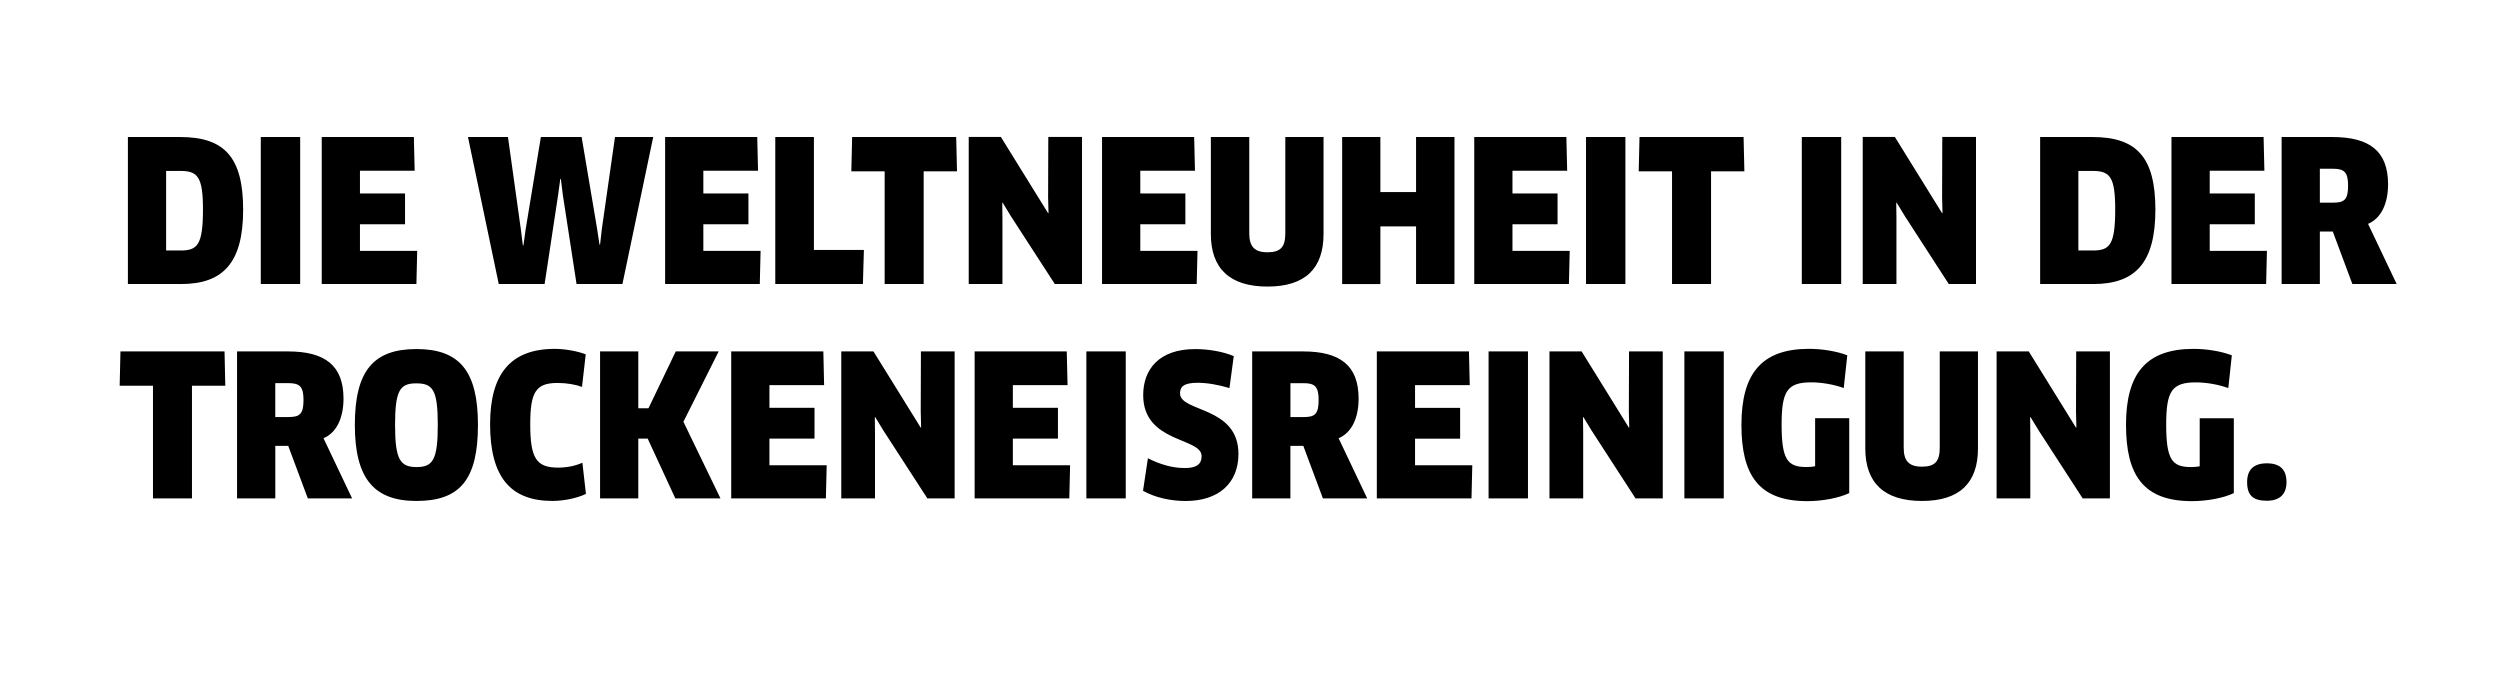 <?xml version="1.0" encoding="utf-8"?>
<!-- Generator: Adobe Illustrator 23.1.1, SVG Export Plug-In . SVG Version: 6.00 Build 0)  -->
<svg version="1.1" id="Ebene_1" xmlns="http://www.w3.org/2000/svg" xmlns:xlink="http://www.w3.org/1999/xlink" x="0px" y="0px"
	 viewBox="0 0 816.28 222.48" style="enable-background:new 0 0 816.28 222.48;" xml:space="preserve">
<style type="text/css">
	.st0{fill-rule:evenodd;clip-rule:evenodd;}
</style>
<path class="st0" d="M782.54,92.74h-14.46l-6.4-17.15h-4.22v17.15h-12.48v-48h16.57c12.16,0,18.18,4.61,18.18,15.42
	c0,6.4-2.3,11.14-6.53,12.93L782.54,92.74z M761.81,55.1h-4.35v11.07h4.29c3.65,0,4.93-0.9,4.93-5.57
	C766.67,56.26,765.46,55.1,761.81,55.1z M740.17,163.5c-4.48,0-6.46-1.73-6.46-6.08c0-3.9,1.98-6.14,6.46-6.14s6.4,2.24,6.4,6.14
	C746.57,161.07,744.65,163.5,740.17,163.5z M740.18,81.92l-0.26,10.82h-30.91v-48h30.08l0.26,11.01h-17.85v7.42h14.72v10.05h-14.72
	v8.7H740.18z M683.47,92.74h-17.34v-48h17.09c14.59,0,20.54,6.78,20.54,23.74C703.76,86.08,696.98,92.74,683.47,92.74z
	 M683.28,55.81h-4.67v25.98h4.67c5.5,0,7.36-1.66,7.36-13.44C690.64,57.73,688.91,55.81,683.28,55.81z M677.97,139.57l-0.13-5.12
	l0.06-19.71h11.01v48h-8.89l-14.34-22.14l-2.69-4.42l-0.13,0.06l0.06,5.18v21.31h-11.01v-48h10.5l15.42,24.89L677.97,139.57z
	 M627.54,163.57c-12.29,0-18.5-5.89-18.5-17.15v-31.68h12.54v31.42c0,4.29,1.66,6.21,5.95,6.21c4.35,0,5.82-1.79,5.82-6.21v-31.42
	h12.48v31.68C645.84,157.68,639.82,163.57,627.54,163.57z M621.97,70.59l-2.69-4.42l-0.13,0.06l0.06,5.18v21.31h-11.01v-48h10.5
	l15.42,24.89l0.13-0.06l-0.13-5.12l0.06-19.71h11.01v48h-8.9L621.97,70.59z M590.1,163.63c-15.87,0-21.5-8.51-21.5-24.9
	c0-16.77,6.59-24.83,22.08-24.83c4.22,0,9.02,0.77,12.48,2.11L602,126.7c-3.14-1.15-7.17-1.86-10.62-1.86
	c-7.87,0-9.66,2.94-9.66,13.76c0,11.39,1.86,13.89,8.06,13.89c0.96,0,1.98-0.06,2.88-0.26v-15.68h11.14v24.45
	C600.46,162.61,595.02,163.63,590.1,163.63z M588.31,44.74h12.86v48h-12.86V44.74z M558.68,92.74h-12.74v-36.8h-10.88l0.26-11.2
	h33.98l0.26,11.2h-10.88V92.74z M542.93,162.74h-8.9l-14.34-22.14l-2.69-4.42l-0.13,0.06l0.06,5.18v21.31h-11.01v-48h10.5
	l15.42,24.89l0.13-0.06l-0.13-5.12l0.06-19.71h11.01V162.74z M517.85,44.74h12.86v48h-12.86V44.74z M512.53,81.92l-0.26,10.82
	h-30.91v-48h30.08l0.26,11.01h-17.86v7.42h14.72v10.05h-14.72v8.7H512.53z M480.72,151.92l-0.26,10.82h-30.91v-48h30.08l0.26,11.01
	h-17.86v7.42h14.72v10.05h-14.72v8.7H480.72z M462.36,73.92h-11.65v18.82h-12.48v-48h12.48v17.98h11.65V44.74h12.54v48h-12.54V73.92
	z M413.85,93.57c-12.29,0-18.49-5.89-18.49-17.15V44.74h12.54v31.42c0,4.29,1.66,6.21,5.95,6.21c4.35,0,5.82-1.79,5.82-6.21V44.74
	h12.48v31.68C432.15,87.68,426.13,93.57,413.85,93.57z M391,81.92l-0.26,10.82h-30.91v-48h30.08l0.26,11.01h-17.85v7.42h14.72v10.05
	h-14.72v8.7H391z M367.57,162.74h-12.86v-48h12.86V162.74z M330.07,70.59l-2.69-4.42l-0.13,0.06l0.06,5.18v21.31h-11.01v-48h10.5
	l15.42,24.89l0.13-0.06l-0.13-5.12l0.06-19.71h11.01v48h-8.89L330.07,70.59z M301.59,92.74h-12.74v-36.8h-10.88l0.26-11.2h33.98
	l0.26,11.2h-10.88V92.74z M281.75,92.74h-28.61v-48h12.61V81.6h16.32L281.75,92.74z M248.34,81.92l-0.26,10.82h-30.91v-48h30.08
	l0.26,11.01h-17.86v7.42h14.72v10.05h-14.72v8.7H248.34z M188.25,92.74l-4.48-29.12l-0.64-5.18h-0.19l-0.7,5.18l-4.42,29.12h-14.97
	l-10.05-48h13.06l4.22,30.27l0.64,5.12h0.19l0.7-5.12l4.99-30.27h13.31l5.06,30.01l0.77,5.12h0.19l0.58-5.12l4.29-30.01h12.48
	l-10.05,48H188.25z M135.96,163.57c-13.82,0-20.1-7.3-20.1-24.83c0-17.6,6.02-24.77,20.1-24.77s20.1,7.17,20.1,24.77
	C156.06,156.78,150.04,163.57,135.96,163.57z M135.9,125.17c-5.25,0-6.91,2.18-6.91,13.57c0,11.46,1.73,13.76,7.04,13.76
	s6.91-2.37,6.91-13.76C142.94,127.28,141.34,125.17,135.9,125.17z M136.22,81.92l-0.26,10.82h-30.91v-48h30.08l0.26,11.01h-17.86
	v7.42h14.72v10.05h-14.72v8.7H136.22z M105.63,143.09l9.34,19.65h-14.46l-6.4-17.15h-4.22v17.15H77.4v-48h16.58
	c12.16,0,18.18,4.61,18.18,15.42C112.15,136.56,109.85,141.3,105.63,143.09z M94.23,125.1h-4.35v11.07h4.29
	c3.65,0,4.93-0.9,4.93-5.57C99.1,126.26,97.88,125.1,94.23,125.1z M85.15,44.74h12.86v48H85.15V44.74z M59.1,92.74H41.76v-48h17.09
	c14.59,0,20.54,6.78,20.54,23.74C79.39,86.08,72.6,92.74,59.1,92.74z M58.91,55.81h-4.67v25.98h4.67c5.5,0,7.36-1.66,7.36-13.44
	C66.27,57.73,64.54,55.81,58.91,55.81z M73.56,125.94H62.68v36.8H49.95v-36.8H39.07l0.26-11.2h33.98L73.56,125.94z M181.14,113.91
	c3.39,0,7.55,0.77,10.11,1.79l-1.22,10.62c-2.11-0.77-4.99-1.28-8-1.28c-7.1,0-8.9,3.01-8.9,13.5c0,11.07,1.98,14.14,9.09,14.14
	c2.94,0,5.7-0.58,7.94-1.6l1.15,10.18c-2.88,1.41-7.23,2.3-10.94,2.3c-13.69,0-20.35-7.81-20.35-25.09
	C160.03,122.35,166.49,113.91,181.14,113.91z M208.41,133.3h3.33l8.9-18.56h14.02l-11.52,22.97l12.1,25.02H220.5l-9.02-19.52h-3.07
	v19.52h-12.48v-48h12.48V133.3z M269.08,125.74h-17.85v7.42h14.72v10.05h-14.72v8.7h18.69l-0.26,10.82h-30.91v-48h30.08
	L269.08,125.74z M300.63,139.63l0.13-0.06l-0.13-5.12l0.06-19.71h11.01v48h-8.9l-14.34-22.14l-2.69-4.42l-0.13,0.06l0.06,5.18v21.31
	h-11.01v-48h10.5L300.63,139.63z M348.57,125.74h-17.86v7.42h14.72v10.05h-14.72v8.7h18.69l-0.26,10.82h-30.91v-48h30.08
	L348.57,125.74z M386.84,152.82c3.97,0,5.5-1.34,5.5-3.9c0-6.14-19.07-4.22-19.07-19.9c0-8.38,5.12-15.04,16.96-15.04
	c4.42,0,9.15,0.83,12.61,2.3l-1.41,10.43c-3.65-1.09-7.29-1.73-10.37-1.73c-4.74,0-5.76,1.41-5.76,3.46
	c0,6.21,19.07,4.1,19.07,19.78c0,9.47-6.4,15.36-17.21,15.36c-5.06,0-10.05-1.15-13.95-3.33l1.6-10.62
	C378.71,151.6,382.68,152.82,386.84,152.82z M443.6,130.16c0,6.4-2.3,11.14-6.53,12.93l9.34,19.65h-14.46l-6.4-17.15h-4.22v17.15
	h-12.48v-48h16.58C437.59,114.74,443.6,119.34,443.6,130.16z M421.33,136.18h4.29c3.65,0,4.93-0.9,4.93-5.57
	c0-4.35-1.22-5.5-4.86-5.5h-4.35V136.18z M498.9,162.74h-12.86v-48h12.86V162.74z M562.83,162.74h-12.86v-48h12.86V162.74z
	 M716.24,113.91c4.22,0,9.02,0.77,12.48,2.11l-1.15,10.69c-3.14-1.15-7.17-1.86-10.62-1.86c-7.87,0-9.66,2.94-9.66,13.76
	c0,11.39,1.86,13.89,8.06,13.89c0.96,0,1.98-0.06,2.88-0.26v-15.68h11.14v24.45c-3.33,1.6-8.77,2.62-13.7,2.62
	c-15.87,0-21.5-8.51-21.5-24.9C694.16,121.97,700.75,113.91,716.24,113.91z"/>
</svg>
